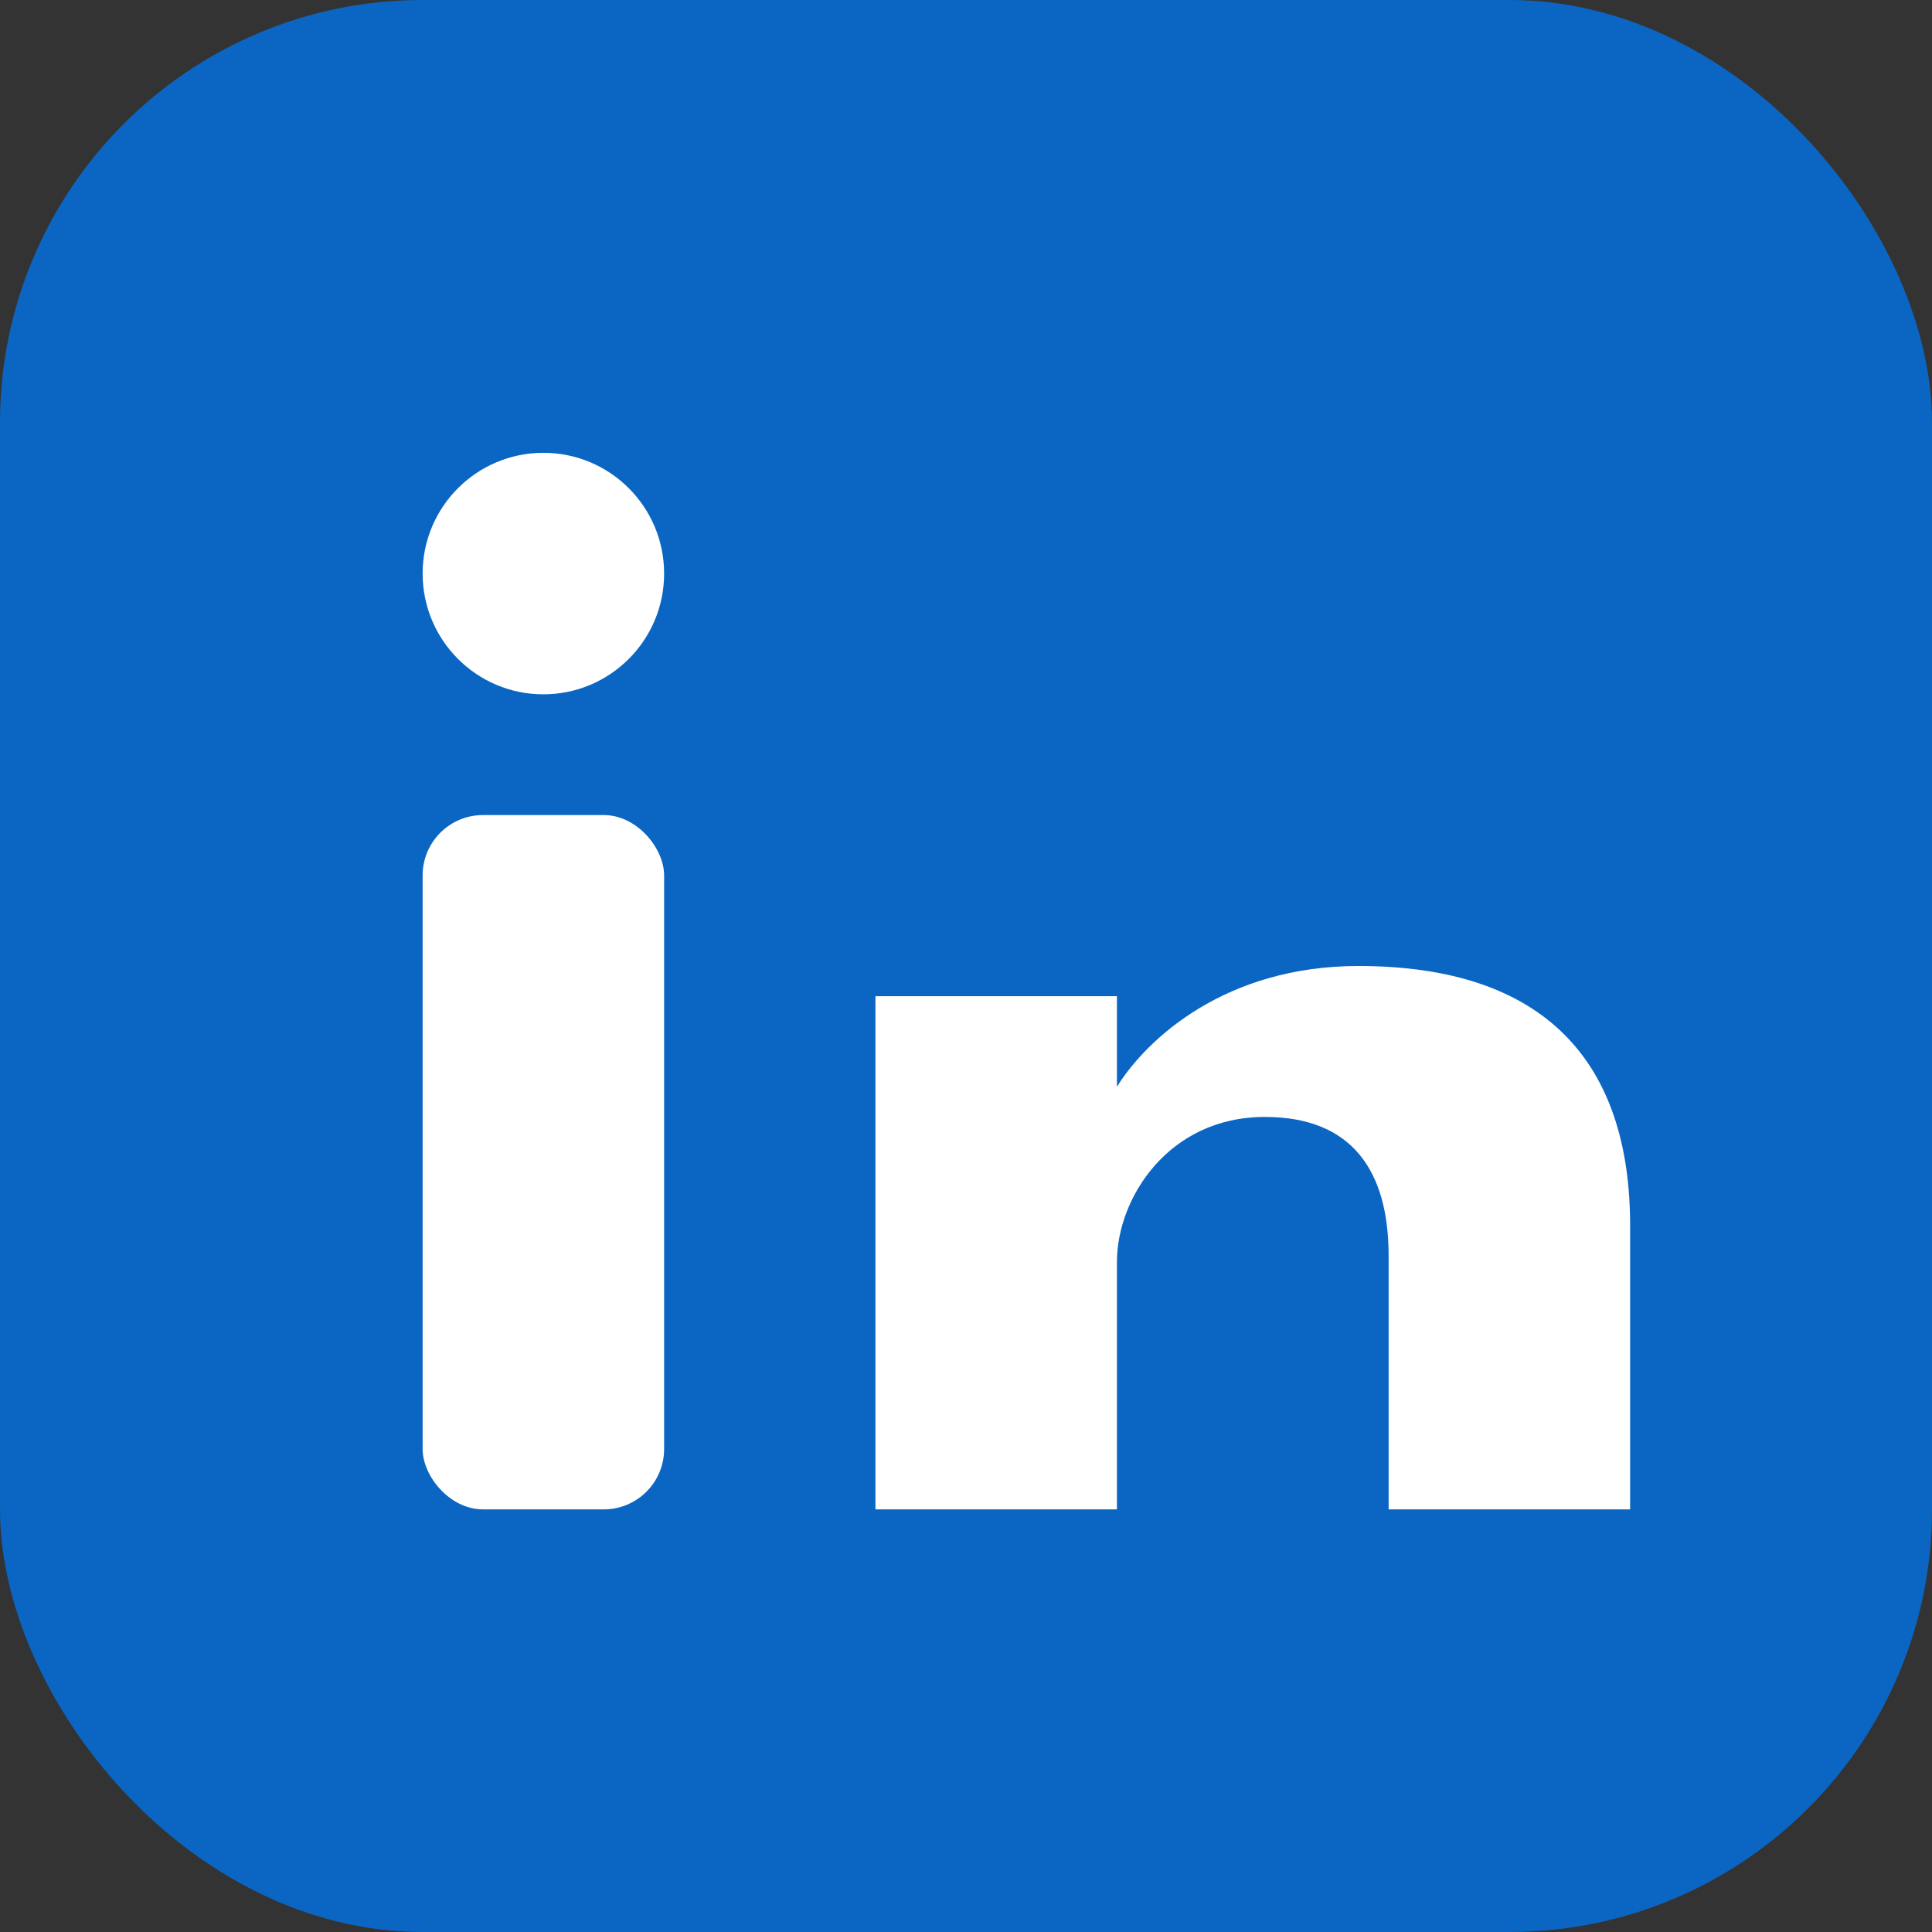 <svg xmlns="http://www.w3.org/2000/svg" width="64" height="64" viewBox="0 0 64 64">
  <rect x="0" y="0" width="64" height="64" fill="#333333" stroke="none"/>
  <rect width="64" height="64" rx="14" fill="#0a66c2"/>
  <rect x="14" y="27" width="8" height="23" rx="2" fill="#fff"/>
  <circle cx="18" cy="19" r="4" fill="#fff"/>
  <path d="M45 32c-4.4 0-7 2.4-8 4v-3h-8v17h8V41.8c0-2.1 1.7-4.8 4.9-4.8 2.9 0 4.1 1.8 4.1 4.6V50h8V40.6C54 35.2 51.2 32 45 32z" fill="#fff"/>
</svg>